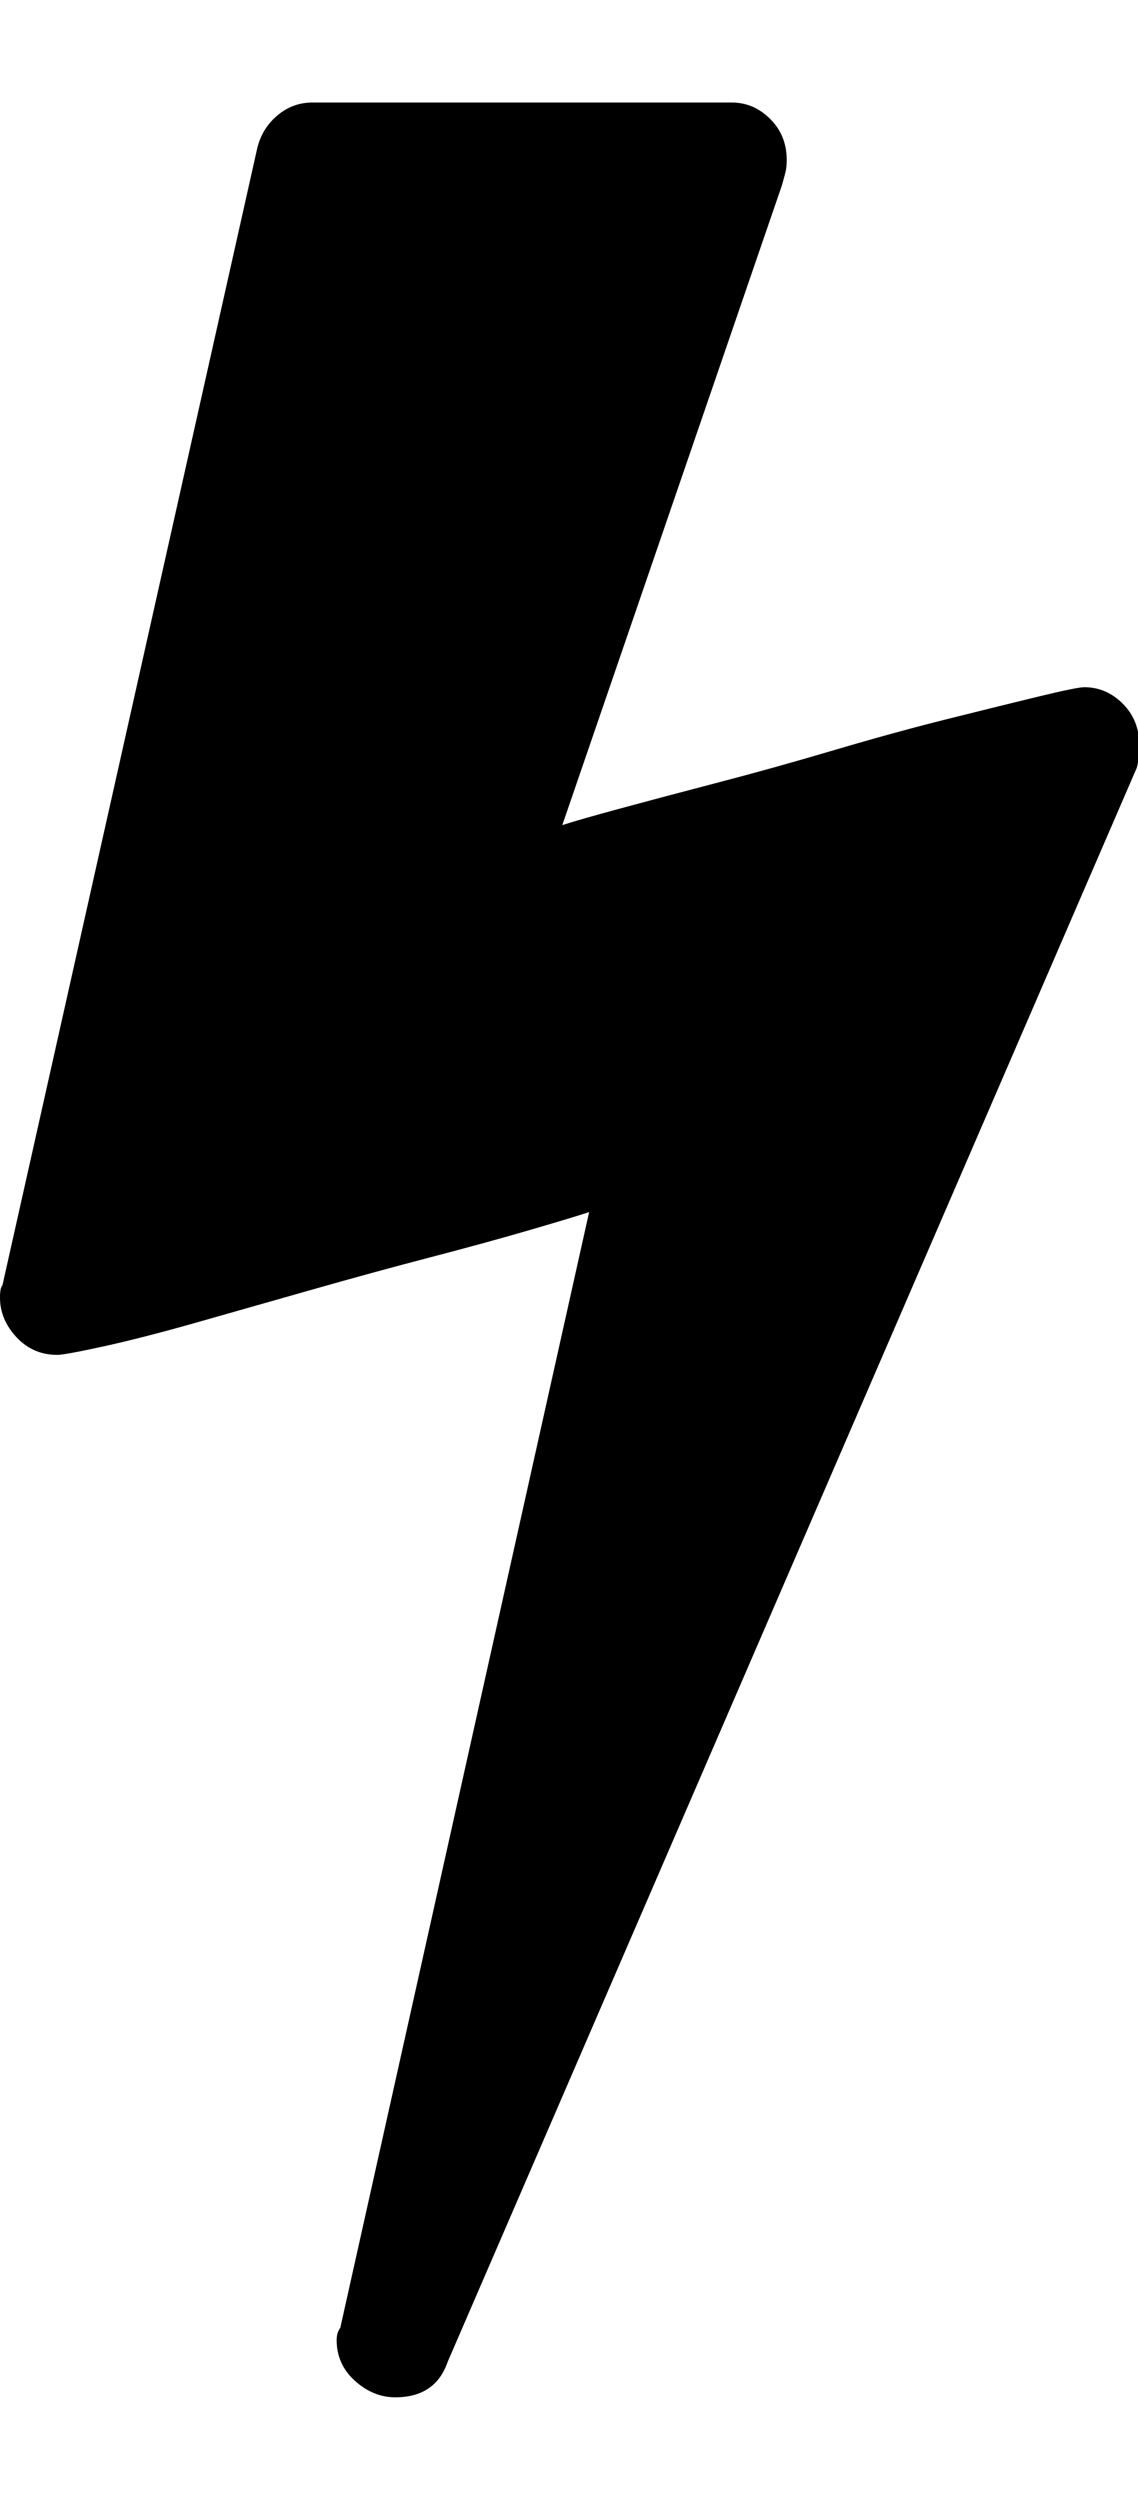 <svg height="1000px" width="455.566px" xmlns="http://www.w3.org/2000/svg">
  <g>
    <path d="M0 519.043c0 -2.604 0.326 -4.232 0.977 -4.883c0 0 102.05 -455.078 102.05 -455.078c1.302 -5.208 3.988 -9.521 8.057 -12.939c4.069 -3.418 8.708 -5.127 13.916 -5.127c0 0 167.969 0 167.969 0c5.859 0 10.986 2.197 15.381 6.591c4.394 4.395 6.591 9.847 6.591 16.358c0 1.953 -0.162 3.581 -0.488 4.883c-0.325 1.302 -0.814 3.092 -1.465 5.371c0 0 -87.89 255.859 -87.89 255.859c3.906 -1.302 11.556 -3.499 22.949 -6.592c11.393 -3.092 24.577 -6.591 39.551 -10.498c14.974 -3.906 30.436 -8.219 46.386 -12.939c15.951 -4.72 31.088 -8.871 45.411 -12.451c14.322 -3.581 26.529 -6.592 36.621 -9.034c10.091 -2.441 16.113 -3.662 18.066 -3.662c5.859 0 10.986 2.198 15.381 6.592c4.394 4.395 6.592 9.847 6.592 16.358c0 3.906 -0.326 6.998 -0.977 9.277c0 0 -275.879 637.695 -275.879 637.695c-3.255 9.44 -10.254 14.16 -20.996 14.16c-5.859 0 -11.23 -2.197 -16.113 -6.591c-4.883 -4.395 -7.324 -9.847 -7.324 -16.358c0 -1.953 0.488 -3.581 1.464 -4.883c0 0 99.61 -446.289 99.61 -446.289c-3.906 1.302 -11.719 3.662 -23.438 7.08c-11.718 3.418 -25.065 7.08 -40.039 10.987c-14.974 3.906 -30.761 8.219 -47.363 12.939c-16.602 4.72 -32.064 9.115 -46.387 13.184c-14.323 4.069 -26.692 7.243 -37.109 9.521c-10.417 2.279 -16.602 3.418 -18.555 3.418c-6.51 0 -11.963 -2.36 -16.357 -7.08c-4.395 -4.72 -6.592 -10.01 -6.592 -15.869c0 0 0 0 0 0" />
  </g>
</svg>